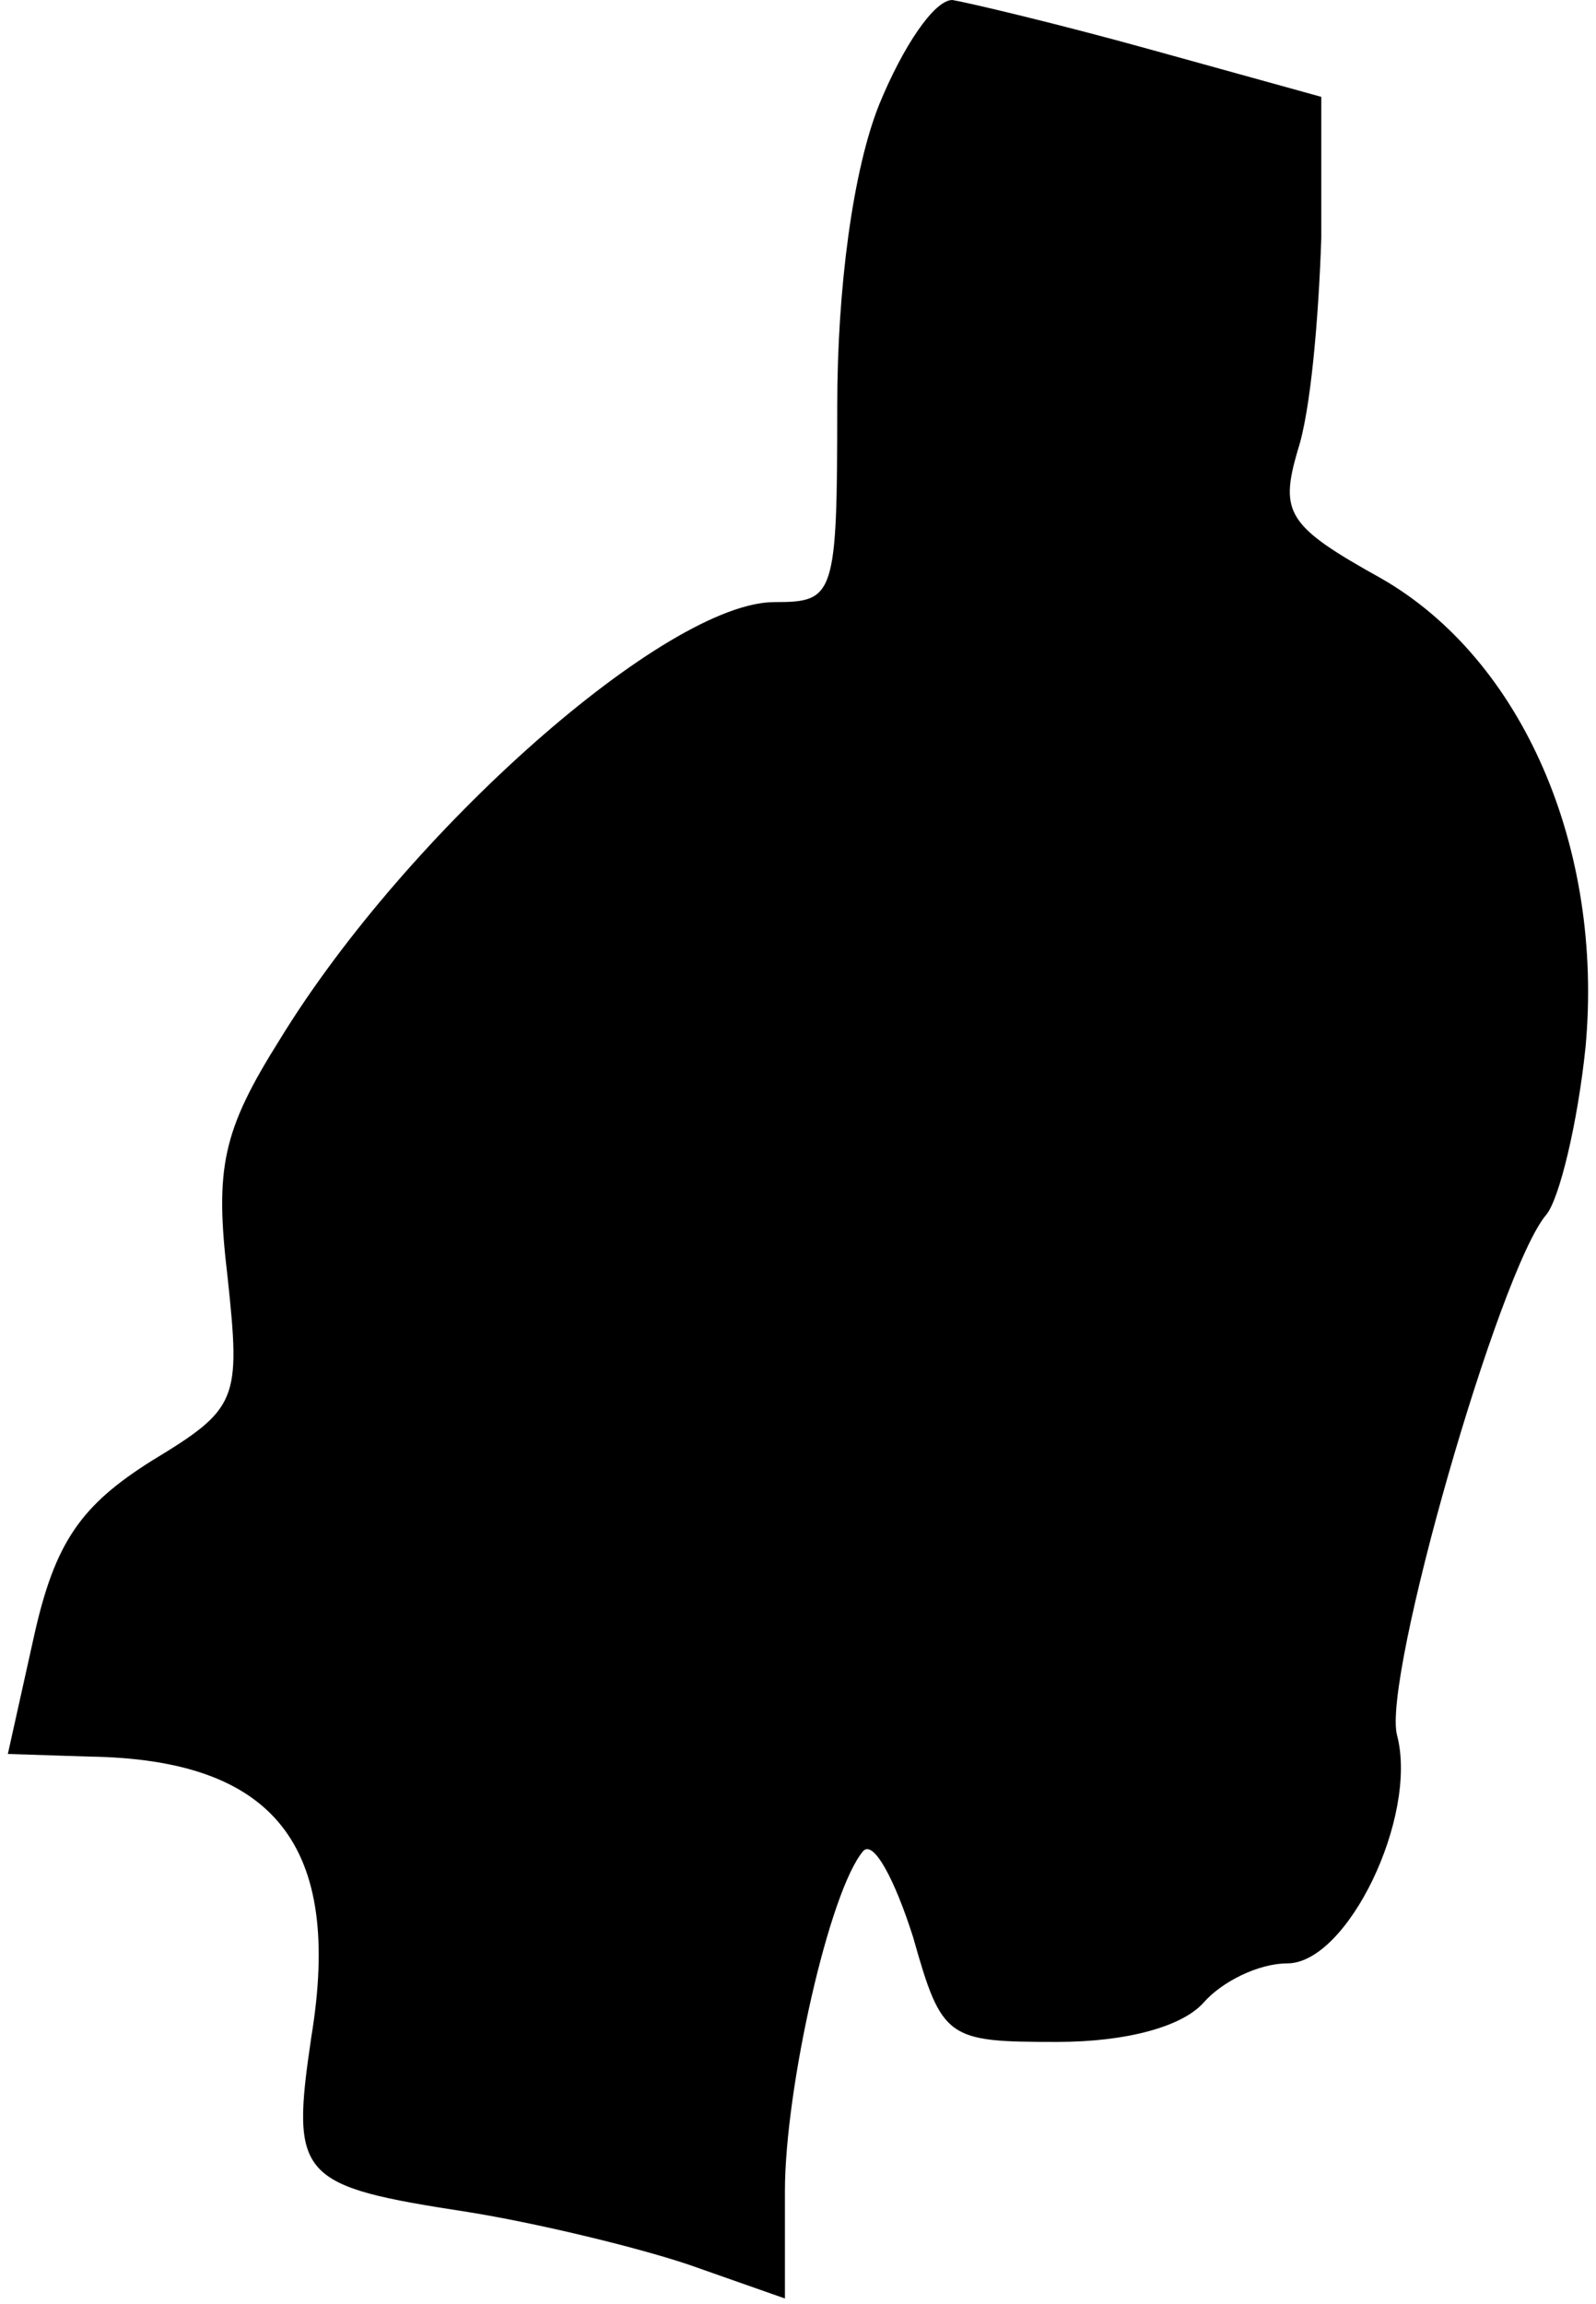 <?xml version="1.0" standalone="no"?>
<!DOCTYPE svg PUBLIC "-//W3C//DTD SVG 20010904//EN"
 "http://www.w3.org/TR/2001/REC-SVG-20010904/DTD/svg10.dtd">
<svg version="1.0" xmlns="http://www.w3.org/2000/svg"
 width="61pt" height="88pt" viewBox="0 0 61 88"
 preserveAspectRatio="xMidYMid meet">
<g transform="translate(0,88) scale(0.1,-0.1)"
fill="#000000" stroke="none">
<path fill="#000000" stroke="none" d="M336 840 c-10 -25 -16 -70 -16 -115 0
-73 -1 -75 -24 -75 -41 0 -140 -87 -189 -167 -22 -35 -25 -49 -20 -91 5 -47 4
-50 -29 -70 -27 -17 -37 -31 -45 -67 l-10 -45 31 -1 c71 -1 97 -34 85 -107 -8
-54 -5 -57 60 -67 25 -4 63 -13 84 -20 l37 -13 0 41 c0 39 17 115 30 130 4 4
12 -11 19 -33 11 -39 13 -40 55 -40 27 0 48 6 56 15 7 8 21 15 32 15 23 0 50
56 42 87 -6 21 39 178 57 199 5 6 12 35 15 64 7 76 -24 148 -78 179 -36 20
-39 25 -32 49 5 15 8 51 9 81 l0 54 -65 18 c-36 10 -70 18 -76 19 -7 0 -19
-18 -28 -40z"/>
</g>
</svg>
